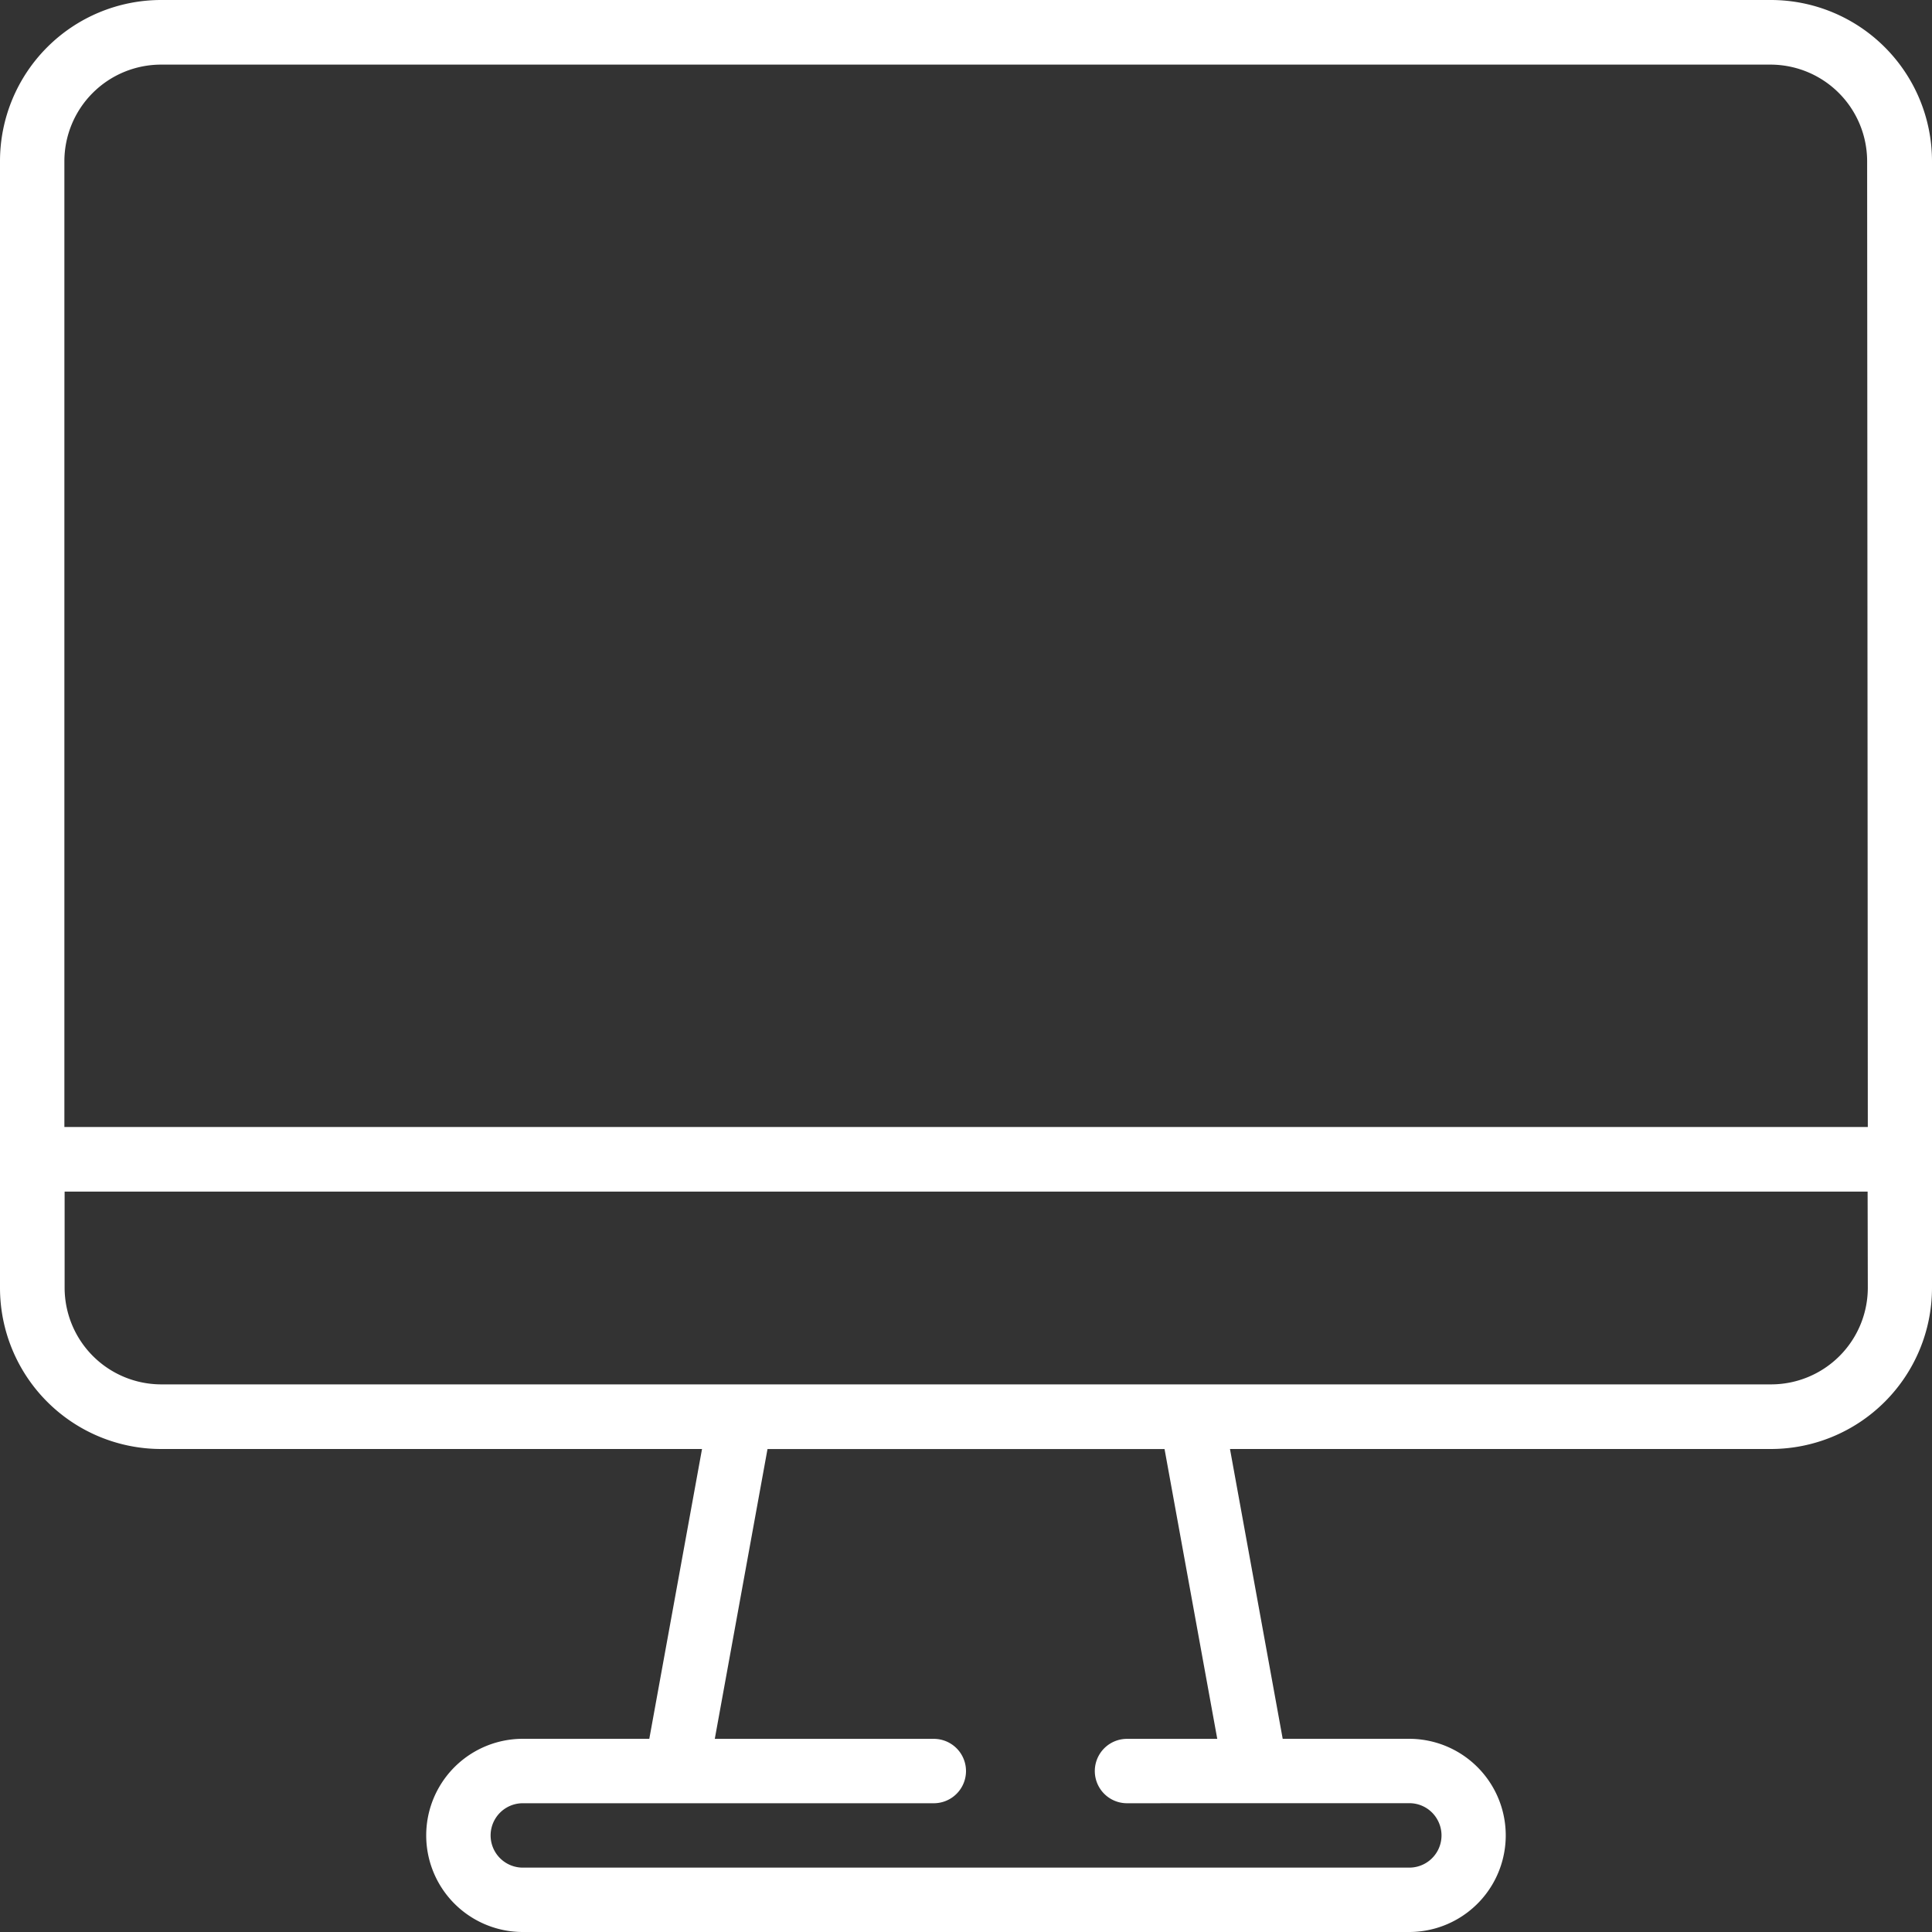 <svg xmlns="http://www.w3.org/2000/svg" viewBox="0 0 40.092 40.092"><rect x="0" y="0" width="40.092" height="40.092" fill="#333333" stroke="none"/><defs><style>.a{fill:#fff;}</style></defs><path class="a" d="M36.751,0H3.341A3.345,3.345,0,0,0,0,3.341V26.728a3.345,3.345,0,0,0,3.341,3.341H14.568l-1.094,6.014H10.849a2,2,0,1,0,0,4.009H29.242a2,2,0,1,0,0-4.009H26.618l-1.094-6.014H36.751a3.345,3.345,0,0,0,3.341-3.341V3.341A3.345,3.345,0,0,0,36.751,0ZM26.06,37.419h3.183a.664.664,0,0,1,.6.37.668.668,0,0,1-.6.967H10.849a.668.668,0,1,1,0-1.336h8.529a.668.668,0,1,0,0-1.336H14.833l1.094-6.014h8.239l1.094,6.014H23.387a.668.668,0,1,0,0,1.336Zm12.7-10.691a2.007,2.007,0,0,1-2,2H3.341a2.007,2.007,0,0,1-2-2v-2H38.756Zm0-3.341H1.336V3.341a2.007,2.007,0,0,1,2-2h33.41a2.007,2.007,0,0,1,2,2Z"/></svg>